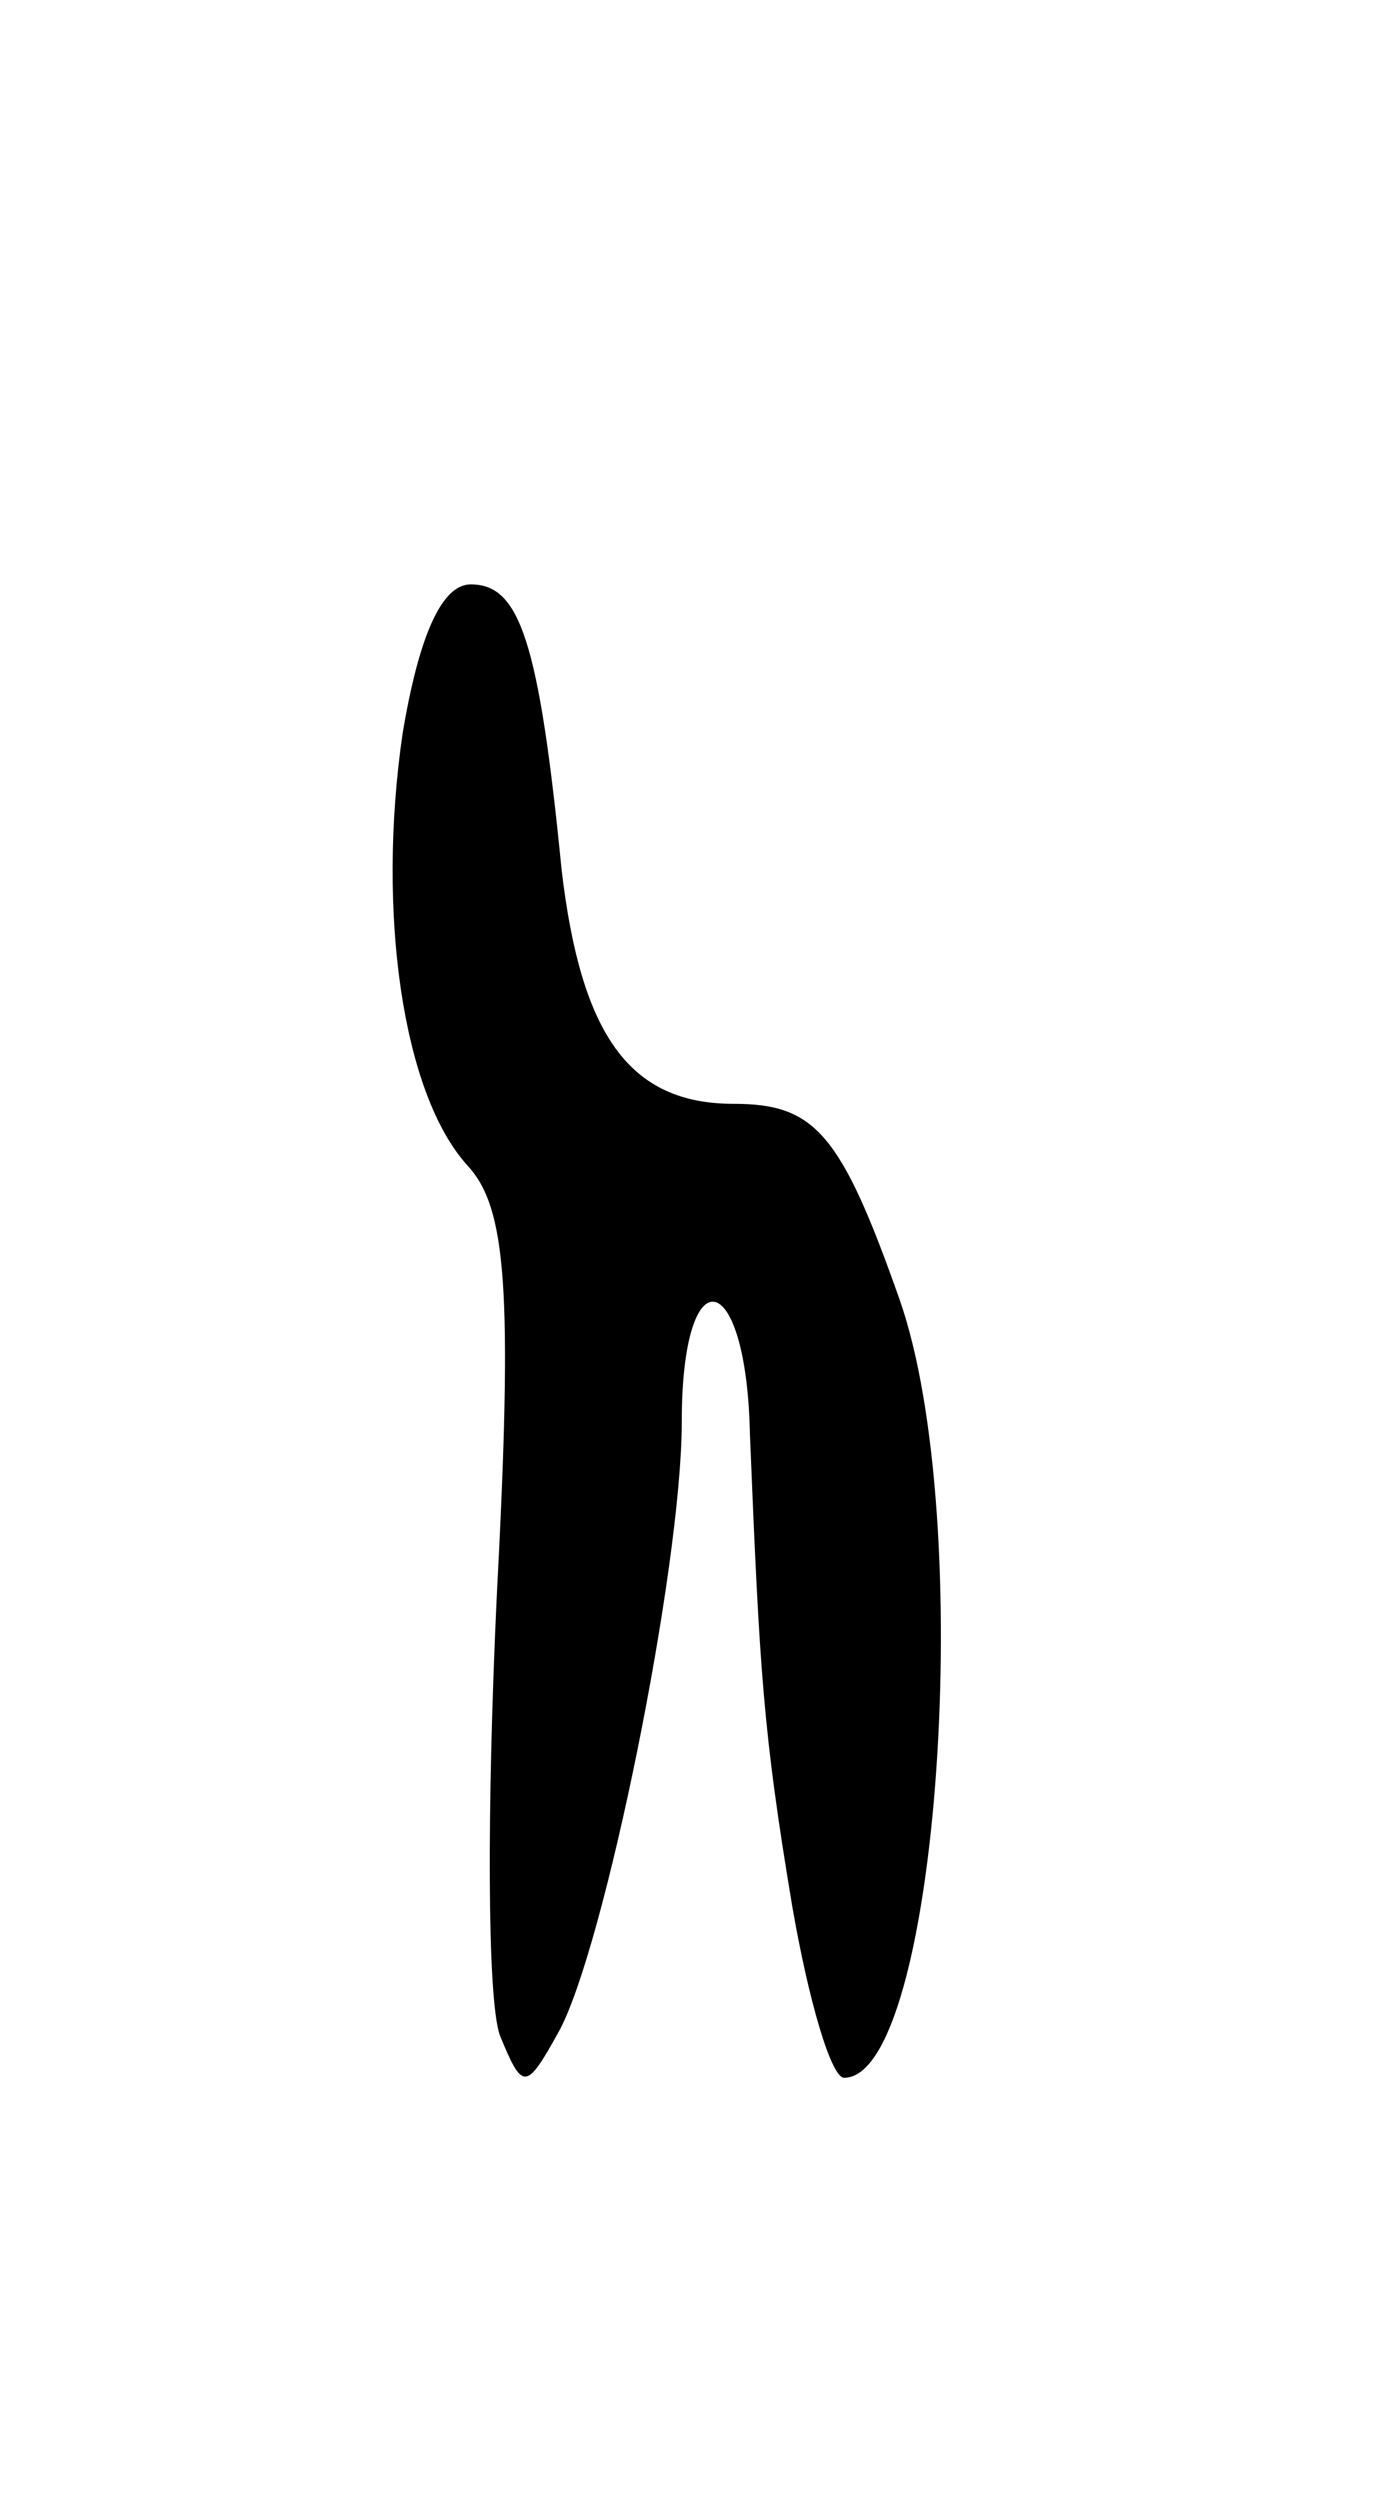 <svg version="1.0" xmlns="http://www.w3.org/2000/svg"
 width="43pt" height="77pt" viewBox="0 0 43 77"
 preserveAspectRatio="xMidYMid meet">
<g transform="translate(0,77) scale(0.1,-0.1)"
fill="#000000" stroke="none">
<path d="M124 544 c-8 -55 0 -111 20 -133 12 -13 14 -38 9 -133 -3 -64 -3
-124 1 -135 7 -17 8 -17 18 1 14 25 38 143 38 188 0 52 20 48 21 -4 3 -73 4
-91 13 -145 5 -29 12 -53 16 -53 29 0 41 172 17 240 -18 51 -26 60 -51 60 -32
0 -47 21 -53 72 -7 71 -13 88 -28 88 -9 0 -16 -16 -21 -46z"/>
</g>
</svg>
